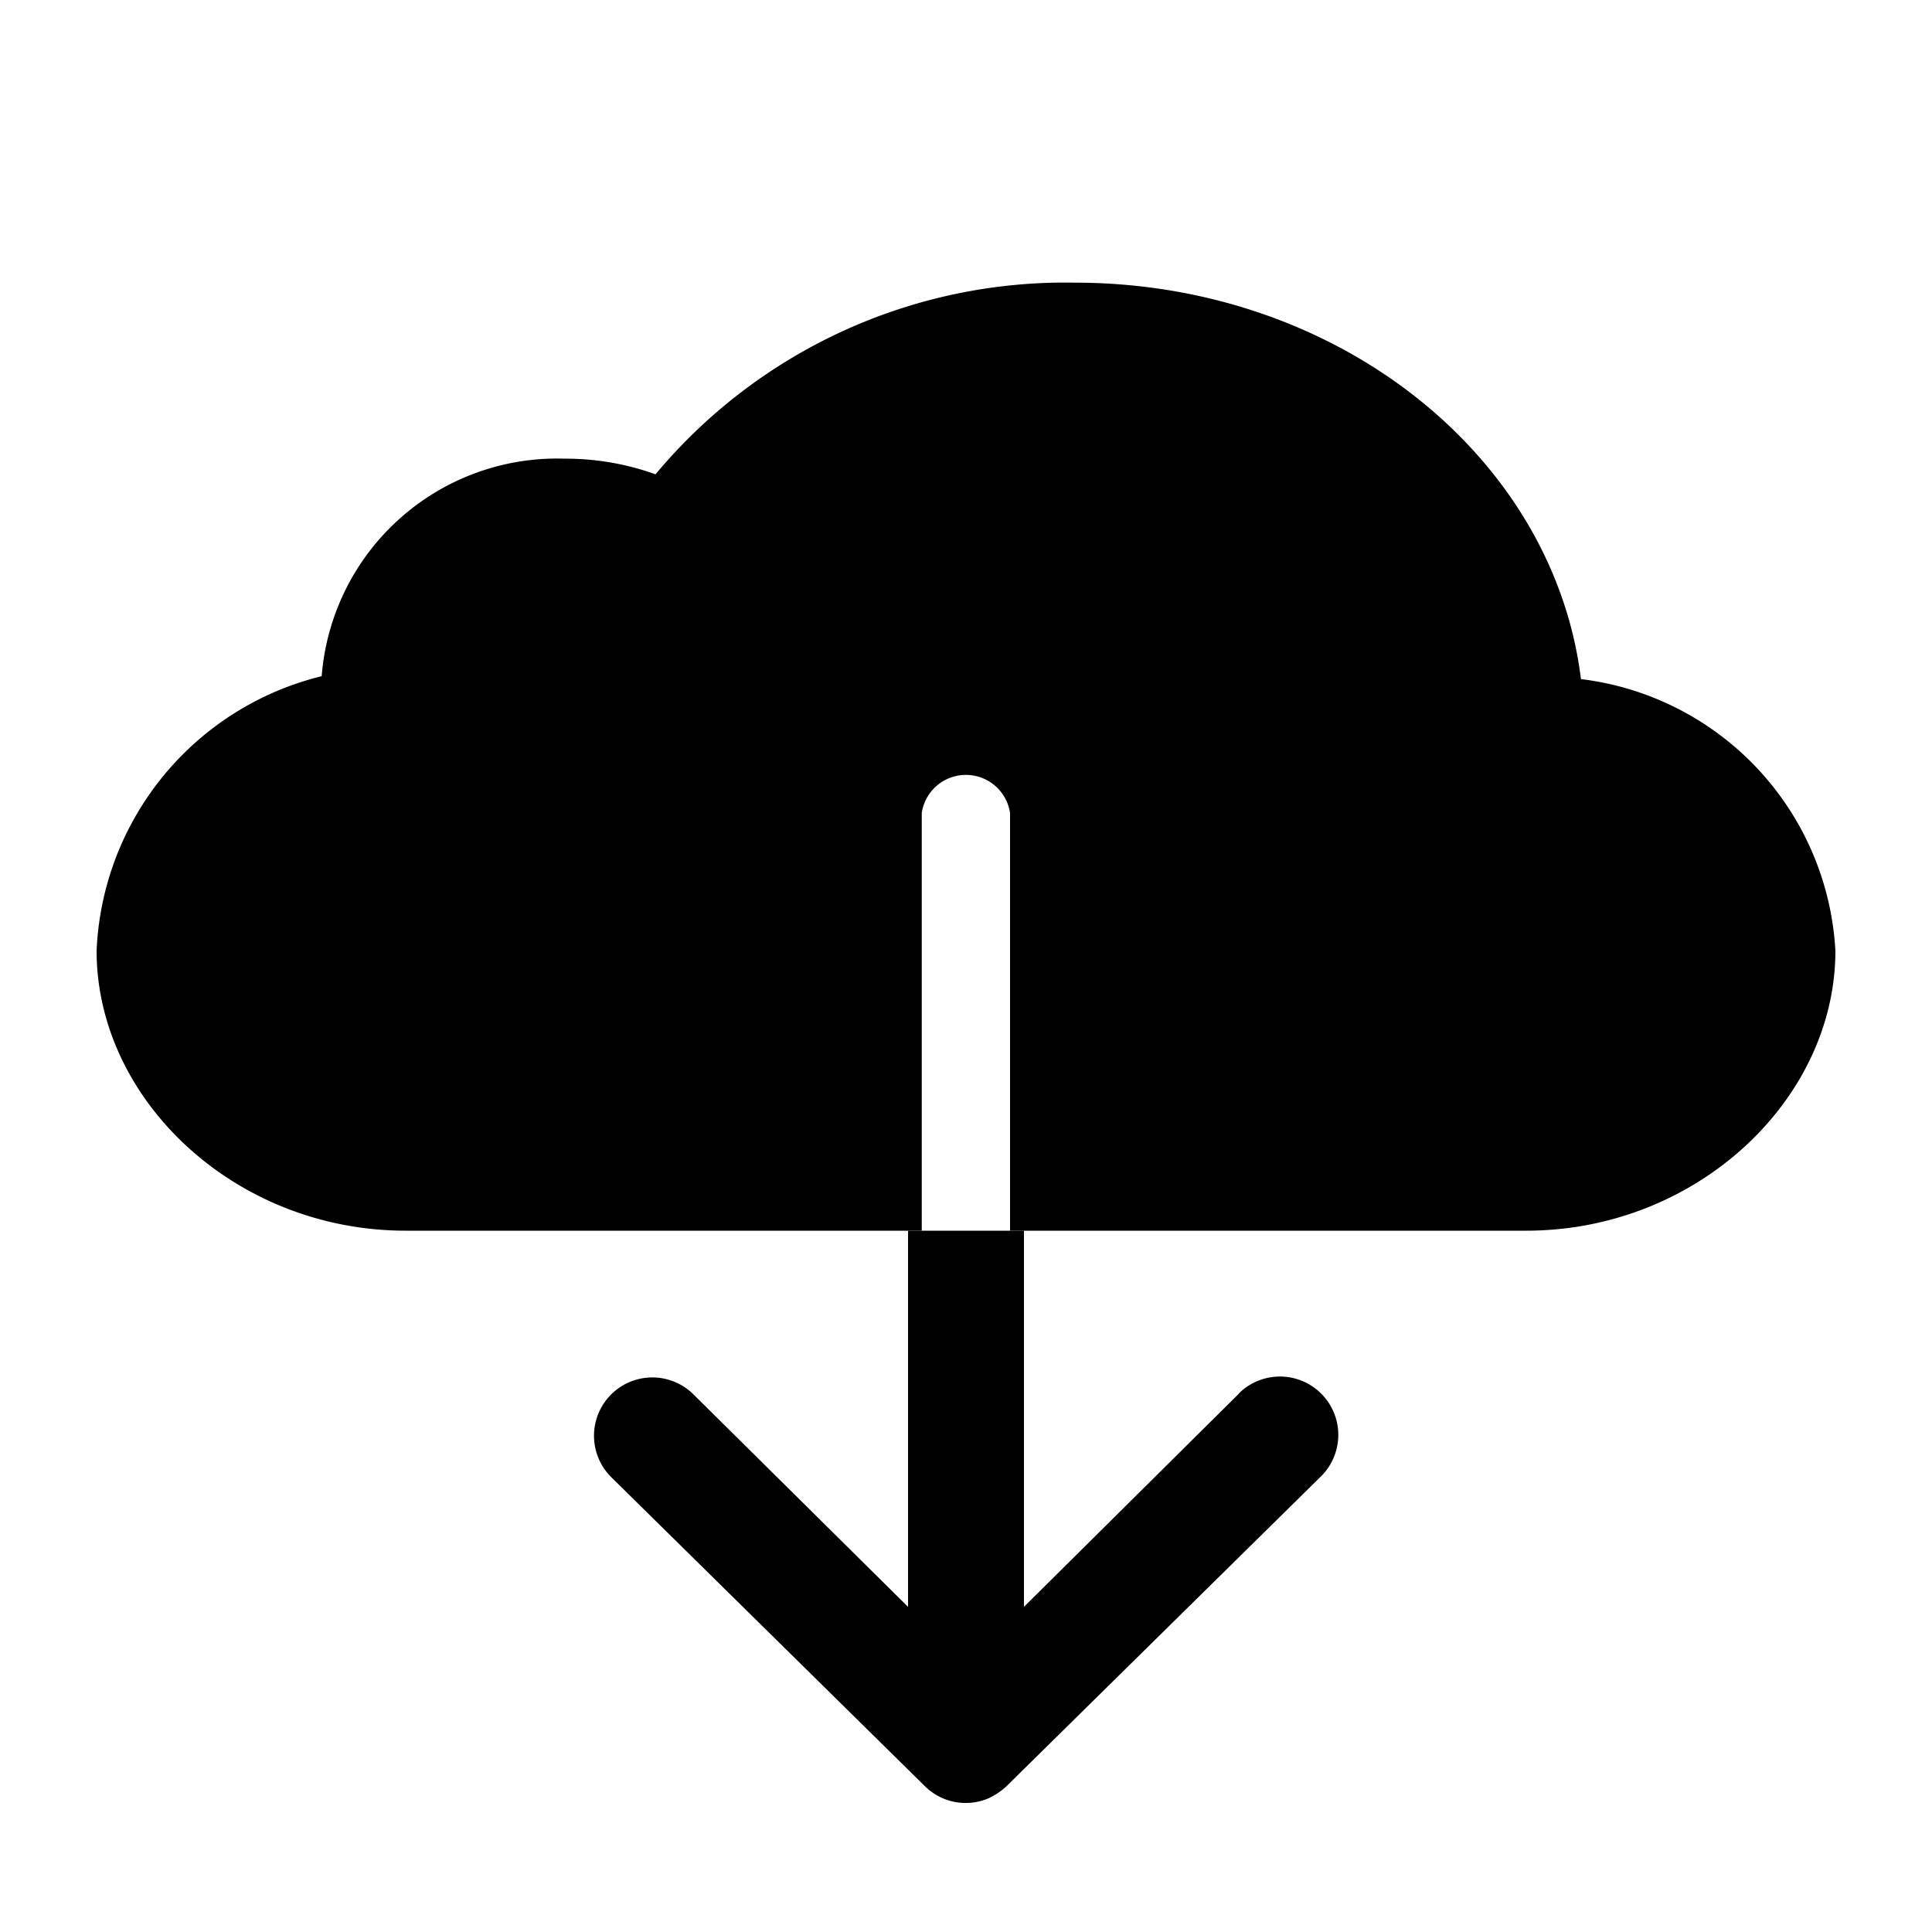 <svg id="Layer_1" data-name="Layer 1" xmlns="http://www.w3.org/2000/svg" viewBox="0 0 100 100"><title>download</title><g id="Icon_ionic-ios-cloud-download" data-name="Icon ionic-ios-cloud-download"><path id="Path_247" data-name="Path 247" d="M81.83,35.15c-1.42-11.54-12.6-20.52-26.21-20.52a27.61,27.61,0,0,0-21.69,9.92,13.78,13.78,0,0,0-4.72-.81A12.22,12.22,0,0,0,16.65,35,15.3,15.3,0,0,0,5,49.21c0,7.7,7.15,14.49,16,14.49H47.71V42.08a2.31,2.31,0,0,1,4.57,0V63.7H79c8.83,0,16-6.79,16-14.49A15,15,0,0,0,81.83,35.15Z"/><path id="Path_248" data-name="Path 248" d="M47,83.17l-11.11-11a3,3,0,0,0-4.25,4.29h0l16.24,16a3,3,0,0,0,3.26.63,3.57,3.57,0,0,0,.95-.63h0l16.24-16a3,3,0,1,0-4.16-4.38l-.08.09L53,83.17V63.7H47Z"/></g></svg>